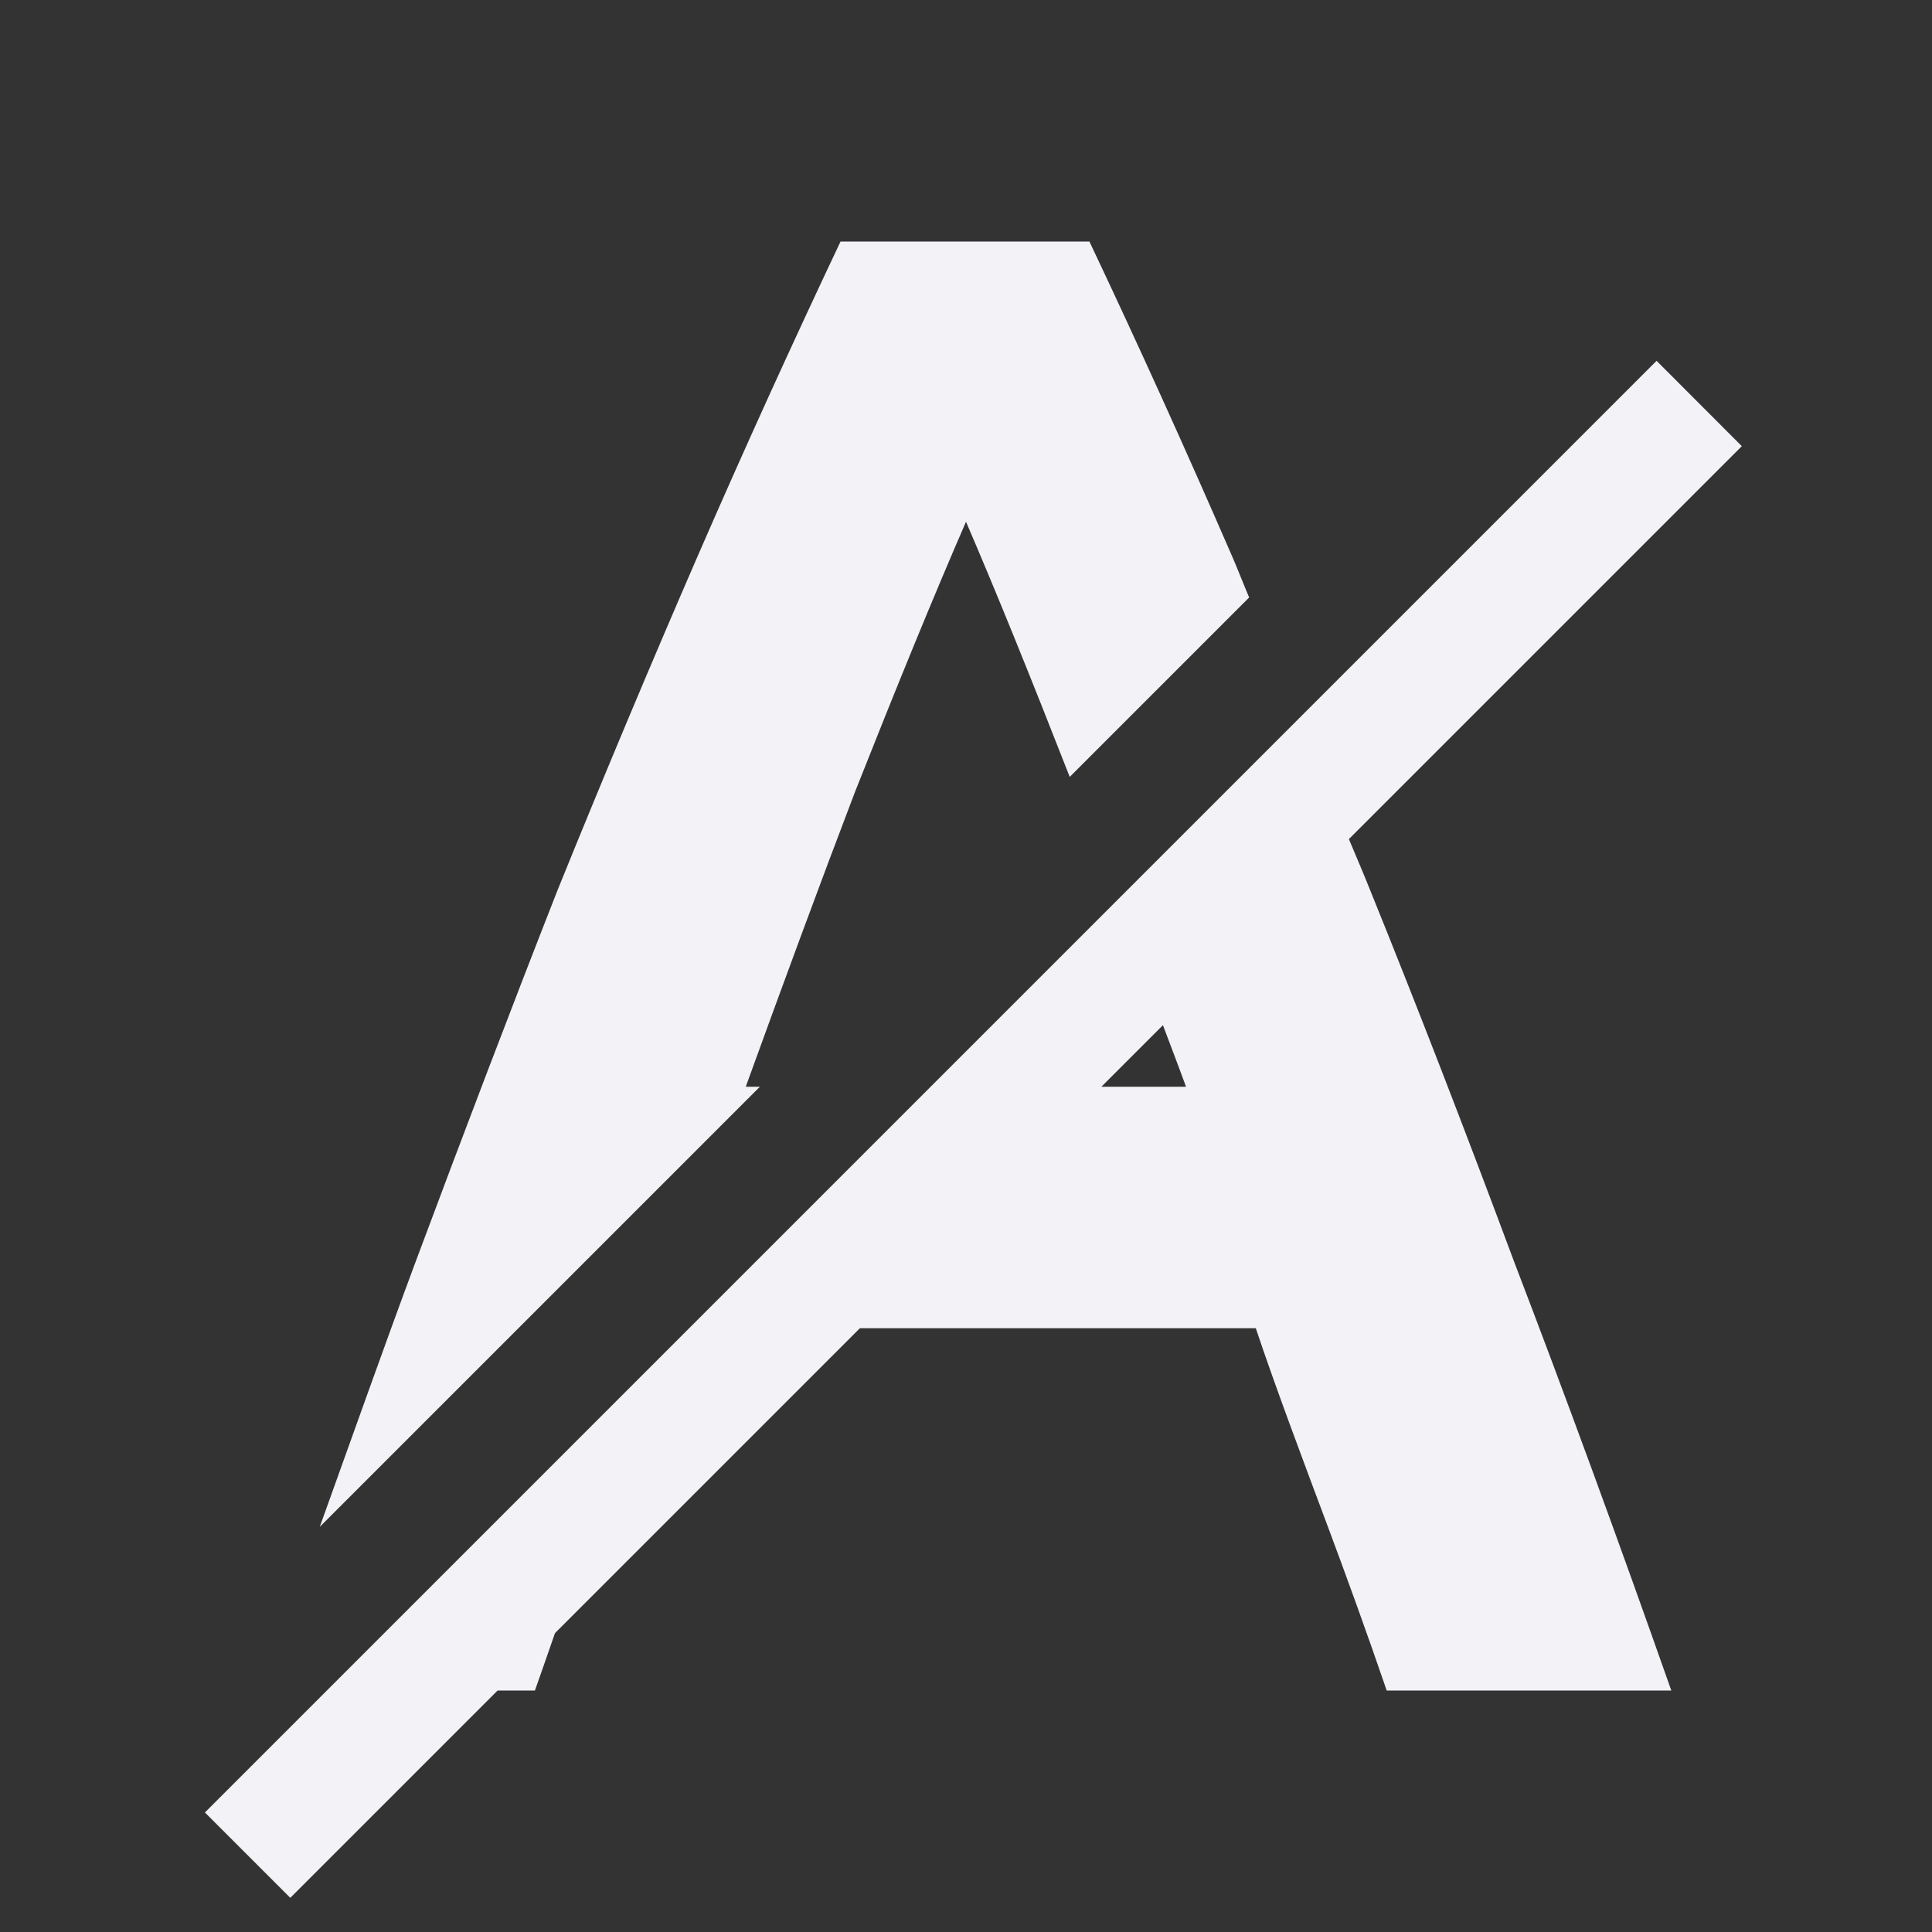 <svg id="svg7384" height="16" width="16" xmlns="http://www.w3.org/2000/svg">
  <rect width="100%" height="100%" fill="#333333" stroke="none"/>
  <path id="path3032-9" d="m198.961 482c-.404.854-.798 1.72-1.18 2.598-.381.877-.769 1.8-1.162 2.77-.381.97-.773 1.999-1.178 3.084-.25.671-.525 1.448-.793 2.193l3.645-3.645h-.117c.312-.861.619-1.694.906-2.445.347-.877.652-1.623.918-2.234.242.561.533 1.279.859 2.113l1.486-1.486c-.048-.112-.096-.239-.145-.35-.381-.877-.773-1.743-1.178-2.598zm6.758.988-2.959 2.959-1.514 1.514-1.539 1.539-2 2-.324.324-2.676 2.676-1.01 1.01.707.707 1.717-1.717h.309c.056-.158.111-.316.166-.475l2.525-2.525h3.279c.162.485.407 1.136.58 1.598s.342.929.504 1.402h2.357c-.451-1.281-.885-2.464-1.301-3.549-.404-1.085-.802-2.114-1.195-3.084-.058-.146-.116-.278-.174-.418l3.254-3.254zm-4.088 5.502c.064.171.126.331.191.51h-.701z" fill="#f2f2f7" transform="translate(-192 -480)"/>
</svg>
